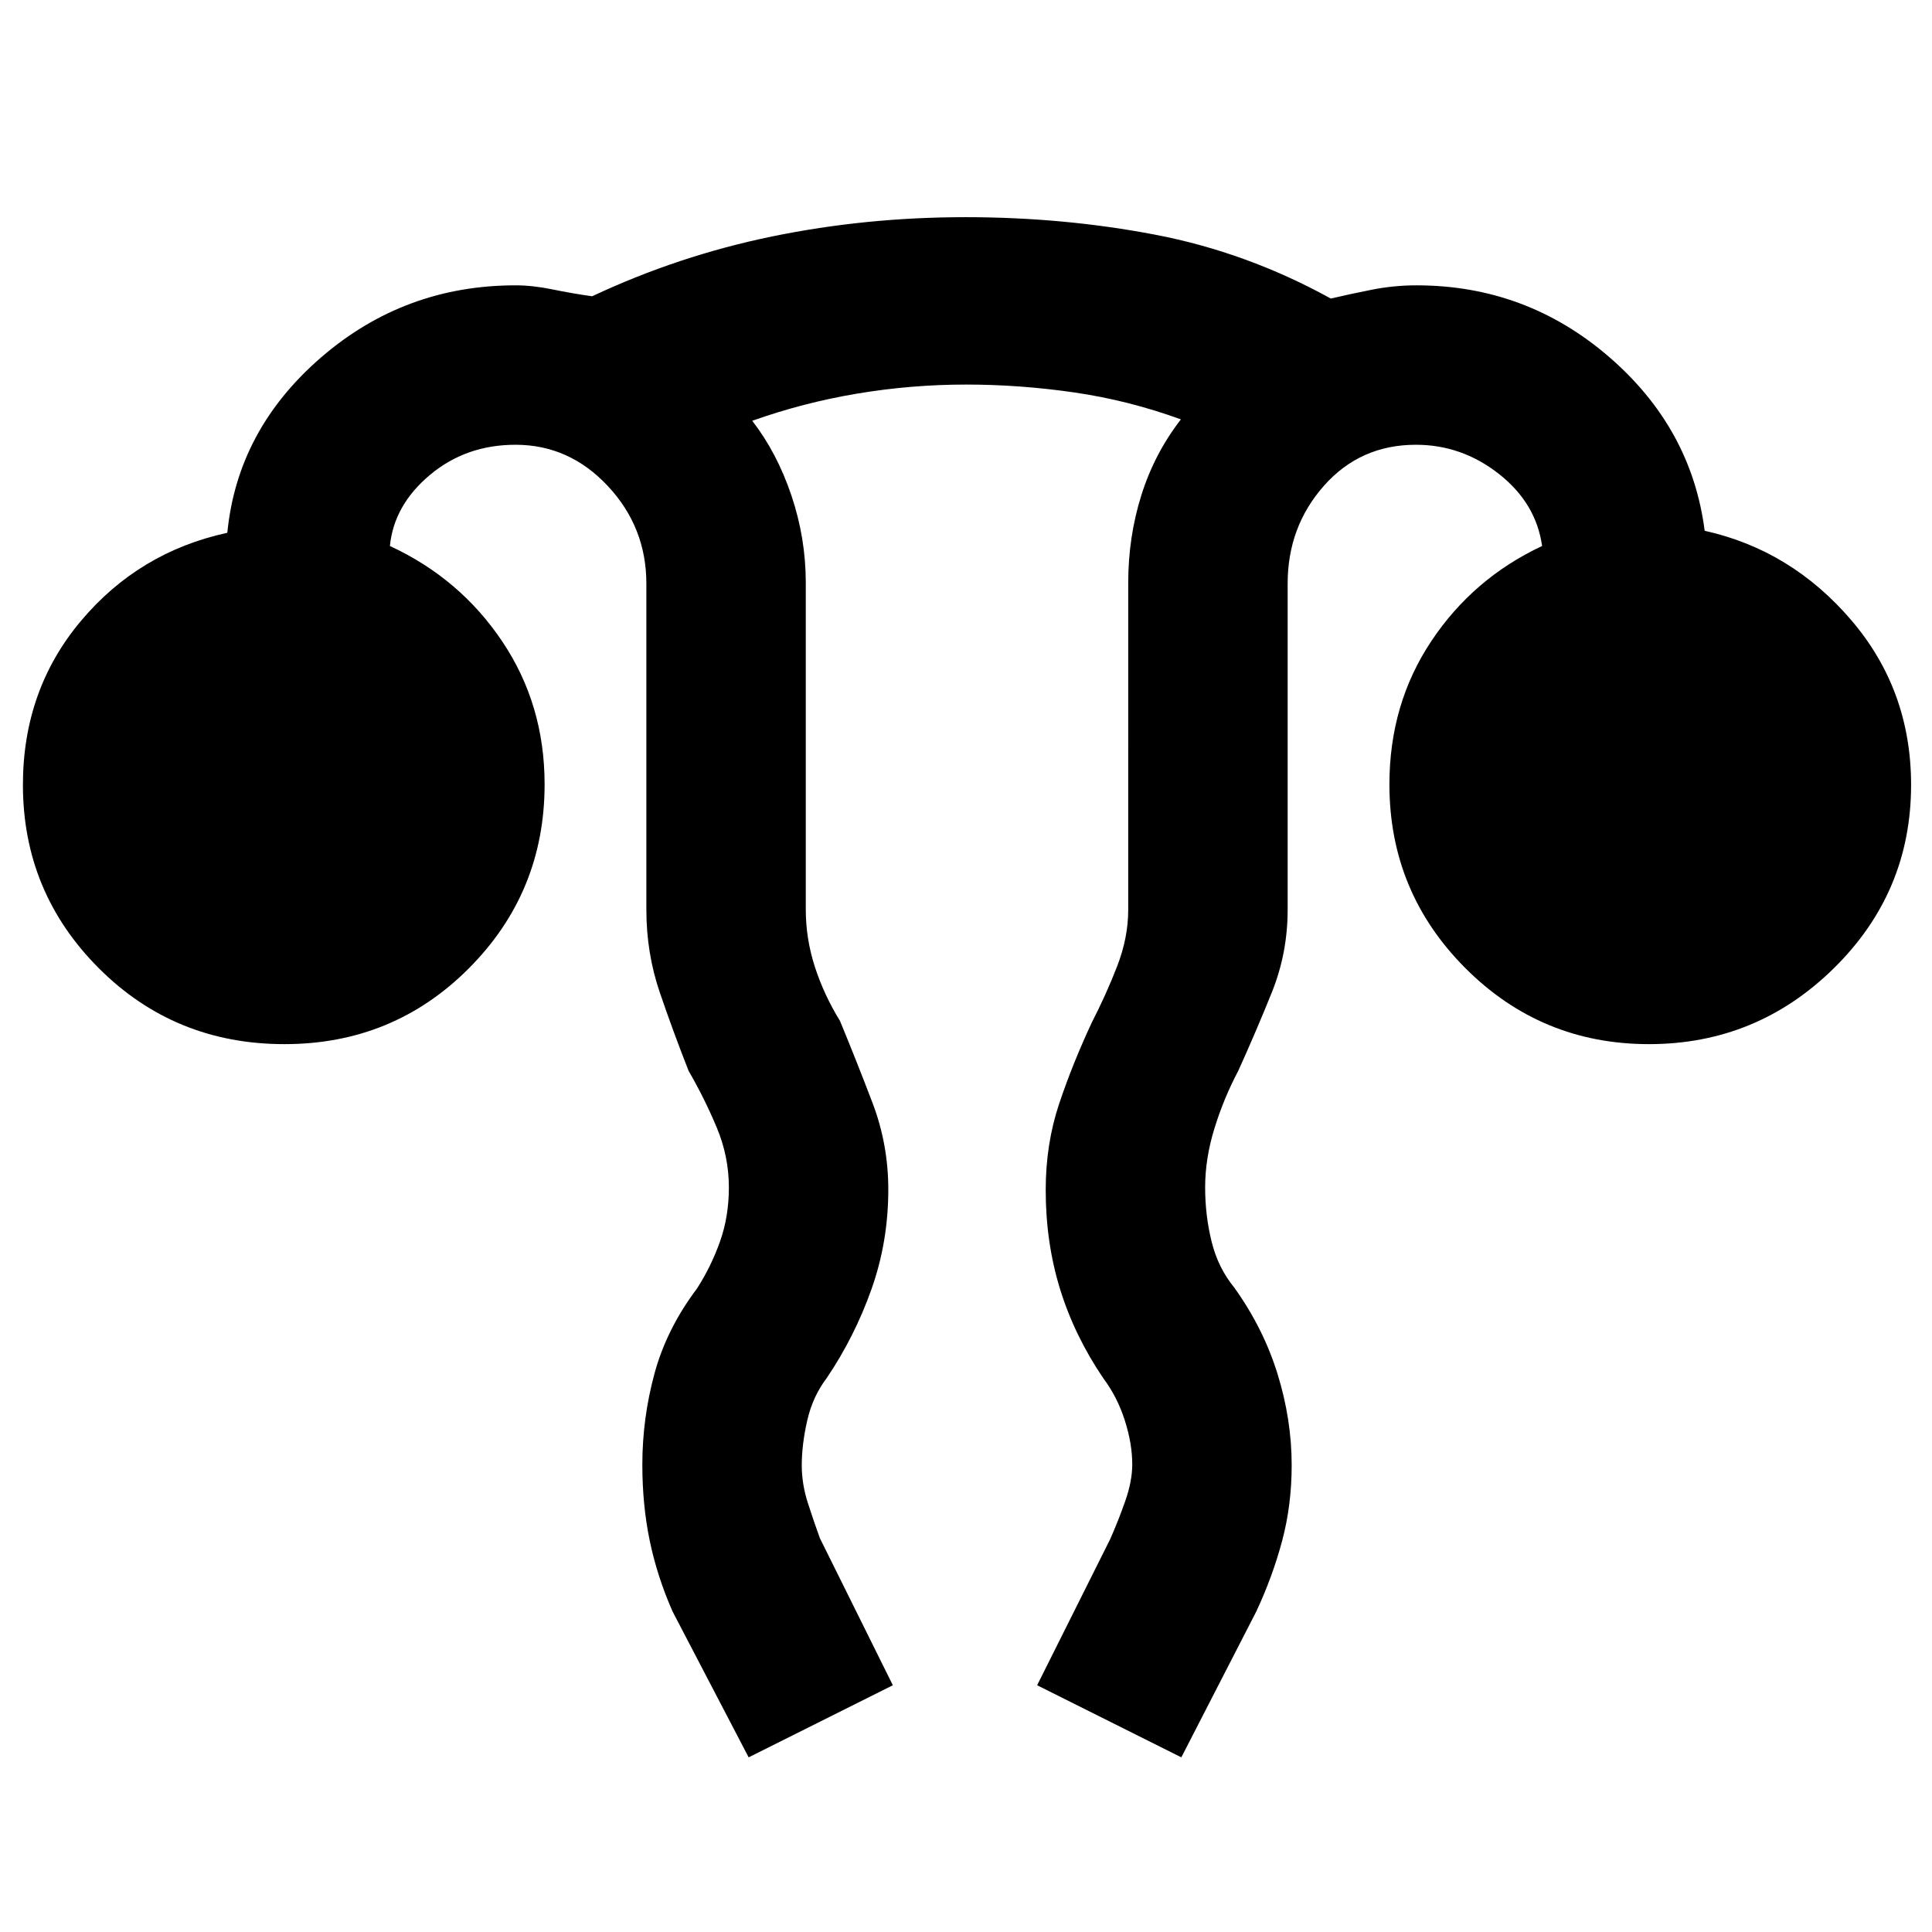 <svg xmlns="http://www.w3.org/2000/svg" height="48" viewBox="0 96 960 960" width="48"><path d="m372 969.218-37.826-72.522q-7.675-17.48-11.338-35.179-3.662-17.699-3.662-37.749 0-22.929 6.018-45.183 6.019-22.254 21.112-42.281 7-10.869 11.435-23.311 4.435-12.441 4.435-26.993 0-15.409-6.094-29.902-6.095-14.494-13.906-27.968-7.681-19.508-14.341-39.025-6.659-19.516-6.659-41.105V386q0-28.025-19.165-48.513Q282.844 317 256.174 317q-24.67 0-42.552 15-17.883 15-19.883 35.304 34.799 16.08 55.834 47.44 21.036 31.36 21.036 70.947 0 53.675-37.574 91.405-37.574 37.73-91.685 37.73-54.546 0-92.253-37.73Q11.391 539.366 11.391 486q0-47.13 28.782-81.413 28.783-34.283 72.783-43.848 5-51.13 46.478-87.044 41.478-35.913 96.74-35.913 8.536 0 18.237 2 9.702 2 19.81 3.435 42.953-20.174 89.489-29.739 46.535-9.565 96.058-9.565 48.786 0 94.291 8.717 45.506 8.718 87.216 31.718 9.29-2.189 20.305-4.377 11.014-2.189 22.246-2.189 54.409 0 95.531 35.413 41.122 35.414 47.687 86.544 43 9.565 72.783 44.348Q949.609 438.87 949.609 486q0 53.366-38.356 91.096-38.356 37.73-91.902 37.73t-91.253-37.803q-37.707-37.803-37.707-91.273 0-39.921 20.812-71.168 20.812-31.247 55.058-47.278-3-21.304-21.449-35.804-18.45-14.5-41.25-14.5-27.659 0-45.697 20.37-18.039 20.369-18.039 48.63v162q0 21.572-7.844 41.072-7.844 19.5-16.721 39.058-7.126 13.446-11.78 28.458-4.655 15.011-4.655 29.44 0 13.926 3.218 26.94 3.217 13.015 11.217 22.771 14.523 20.268 21.544 42.972 7.021 22.705 7.021 45.339 0 19.806-4.735 37.562-4.735 17.755-12.83 35.084L587 969.218l-71.652-35.827 36.261-72.521q4-9 7.5-18.943 3.5-9.943 3.5-18.299 0-10.315-3.718-21.906-3.717-11.592-10.62-20.809-14.339-21.13-21.501-44.28-7.161-23.15-7.161-49.31 0-22.888 6.653-42.8 6.653-19.912 16.347-40.653 7-13.566 12.5-27.75 5.5-14.185 5.5-28.12V385.589q0-22.78 6.525-43.532 6.525-20.752 19.648-37.666-26.009-9.472-52.99-13.388-26.981-3.916-53.756-3.916-27.34 0-54.145 4.5-26.804 4.5-52.108 13.5 12.304 15.87 19.456 37.09 7.152 21.219 7.152 43.412V548q0 14.435 4.5 28.37 4.5 13.934 12.5 26.934 8.341 20.167 16.171 40.75 7.829 20.584 7.829 43.029 0 26.023-8.397 49.624-8.397 23.6-22.168 43.989-7 9.204-9.717 21.153-2.718 11.949-2.718 22.245 0 9.341 3.066 18.841 3.065 9.5 5.934 17.369l36.261 73.087L372 969.218Z"/></svg>